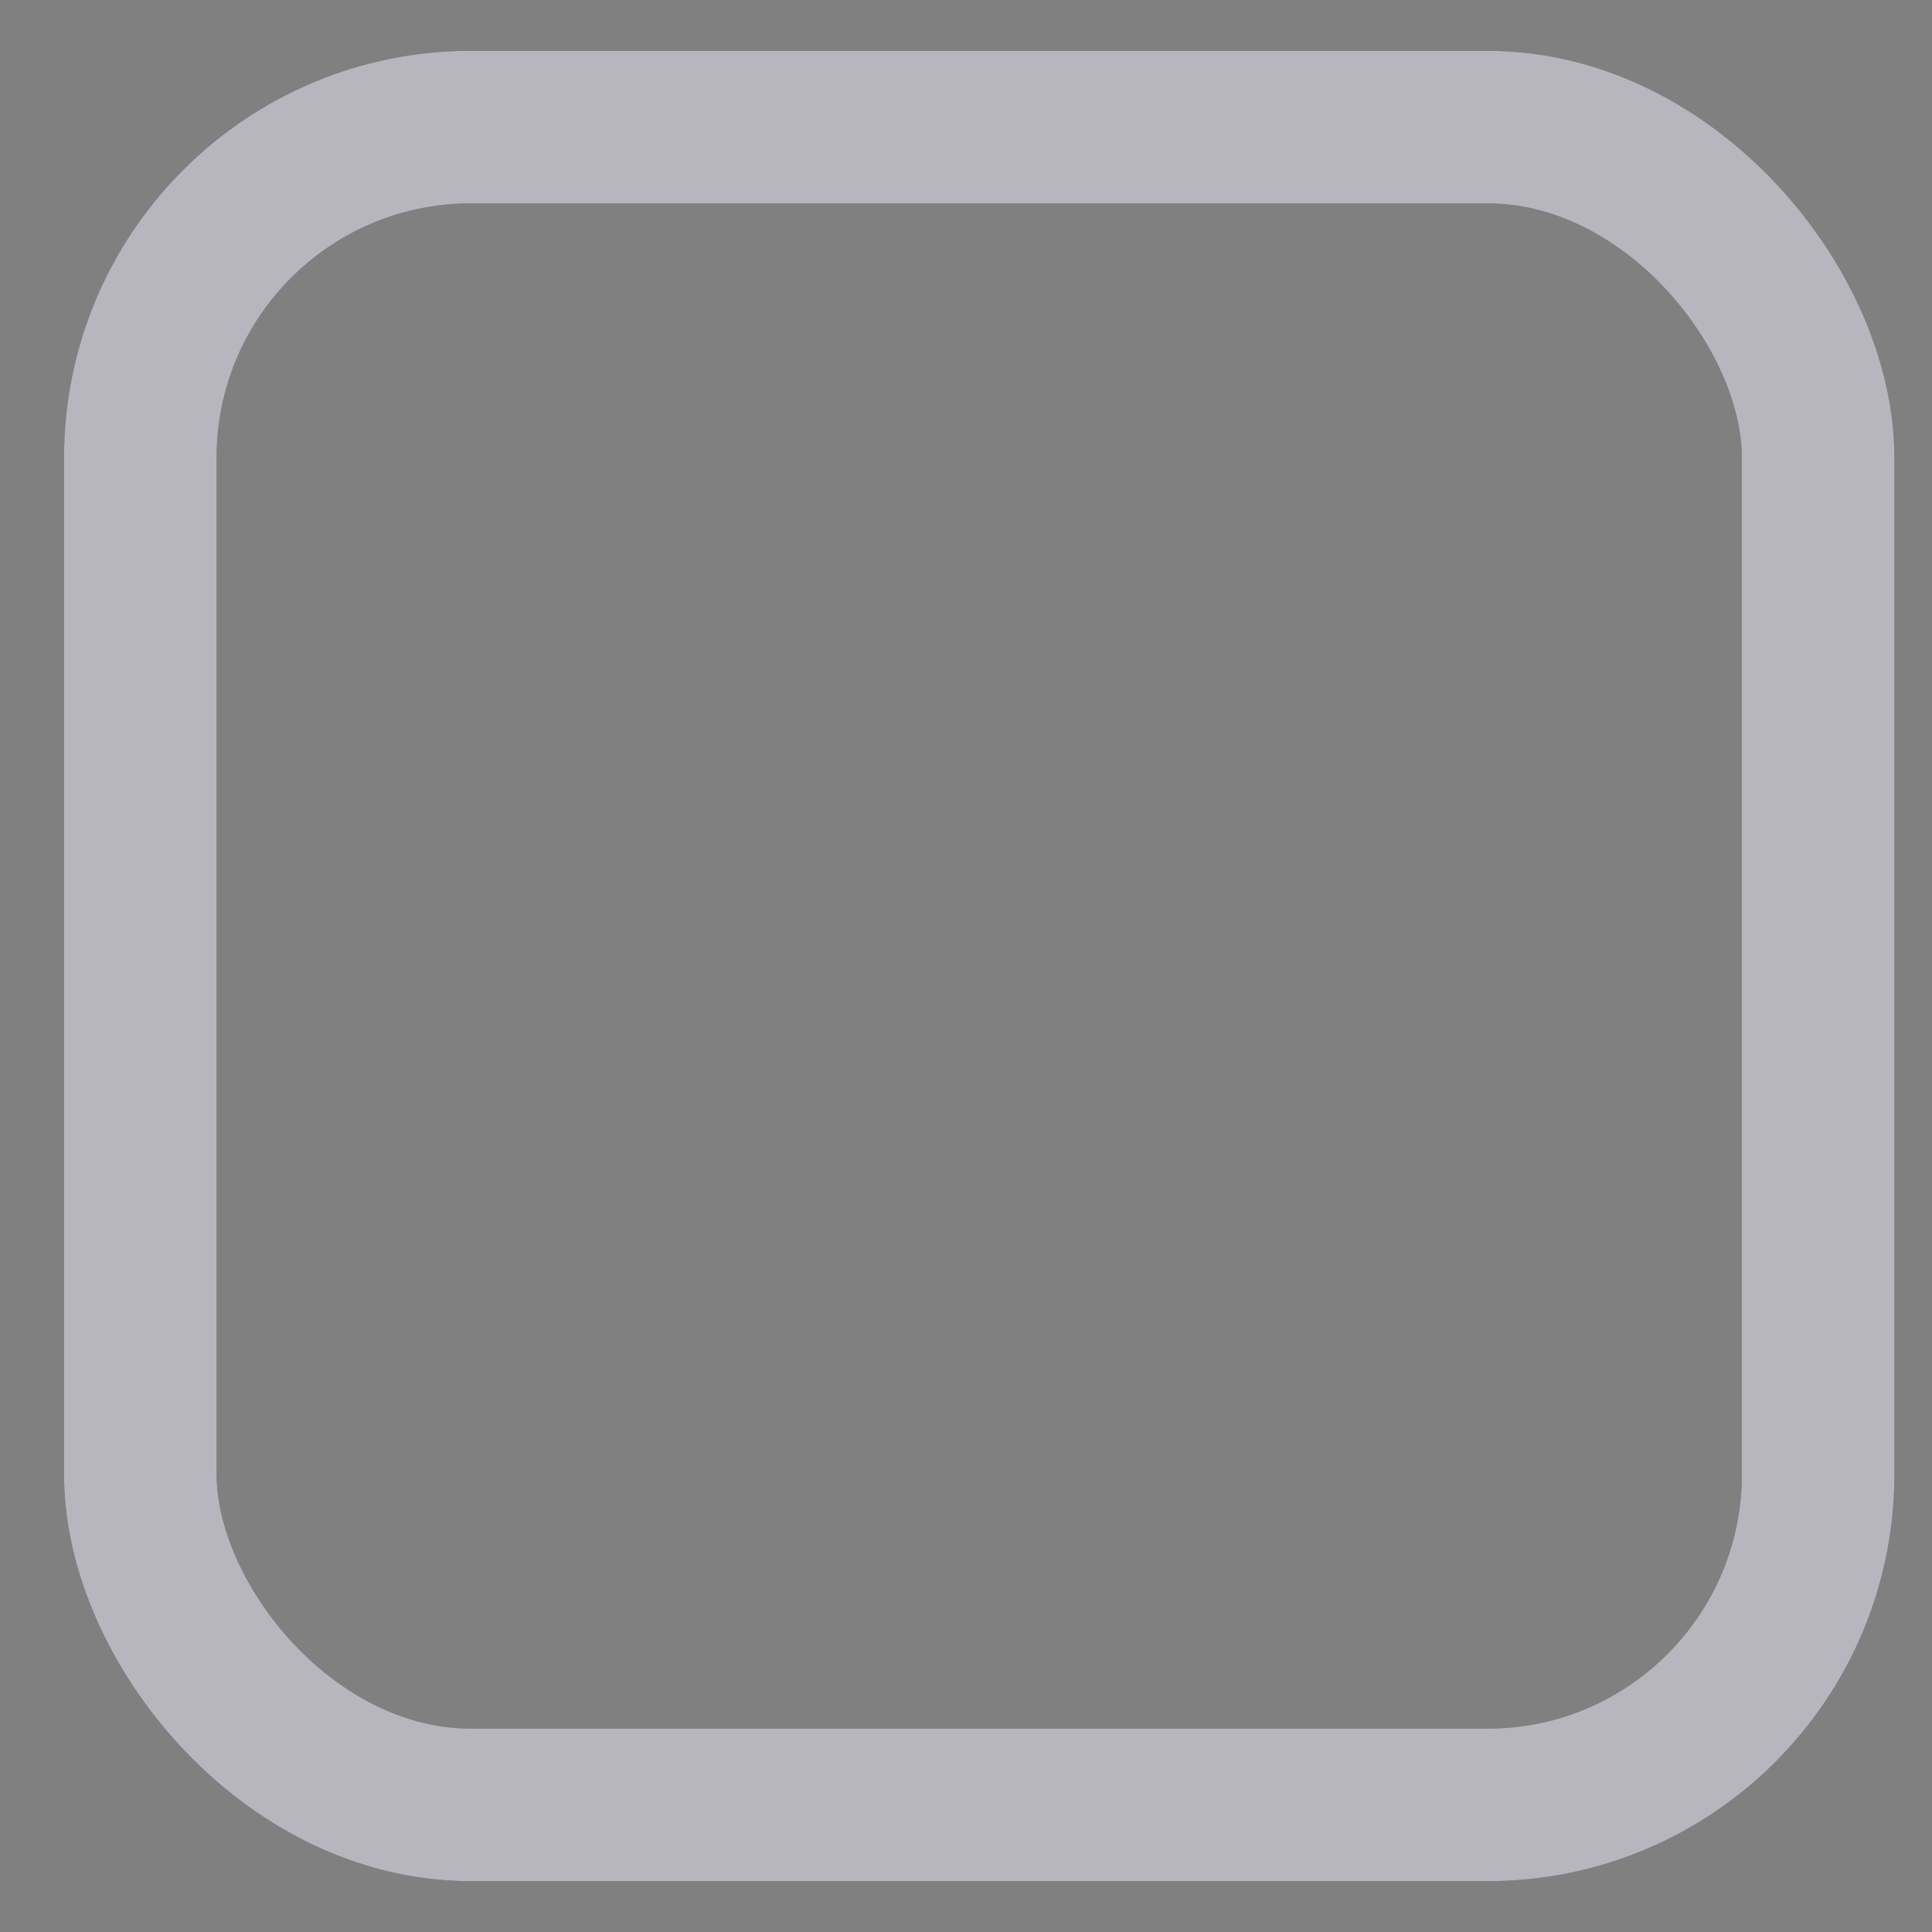 <svg width="19" height="19" viewBox="0 0 19 19" fill="none" xmlns="http://www.w3.org/2000/svg">
<rect x="0" y="0" width="19" height="19" fill="#808080" stroke="none"/>
<rect x="1.38" y="1.25" width="16.5" height="16.5" rx="3.25" stroke="#4B465C" stroke-width="1.5"/>
<rect x="1.38" y="1.25" width="16.5" height="16.5" rx="3.25" stroke="white" stroke-opacity="0.6" stroke-width="1.5"/>
</svg>
